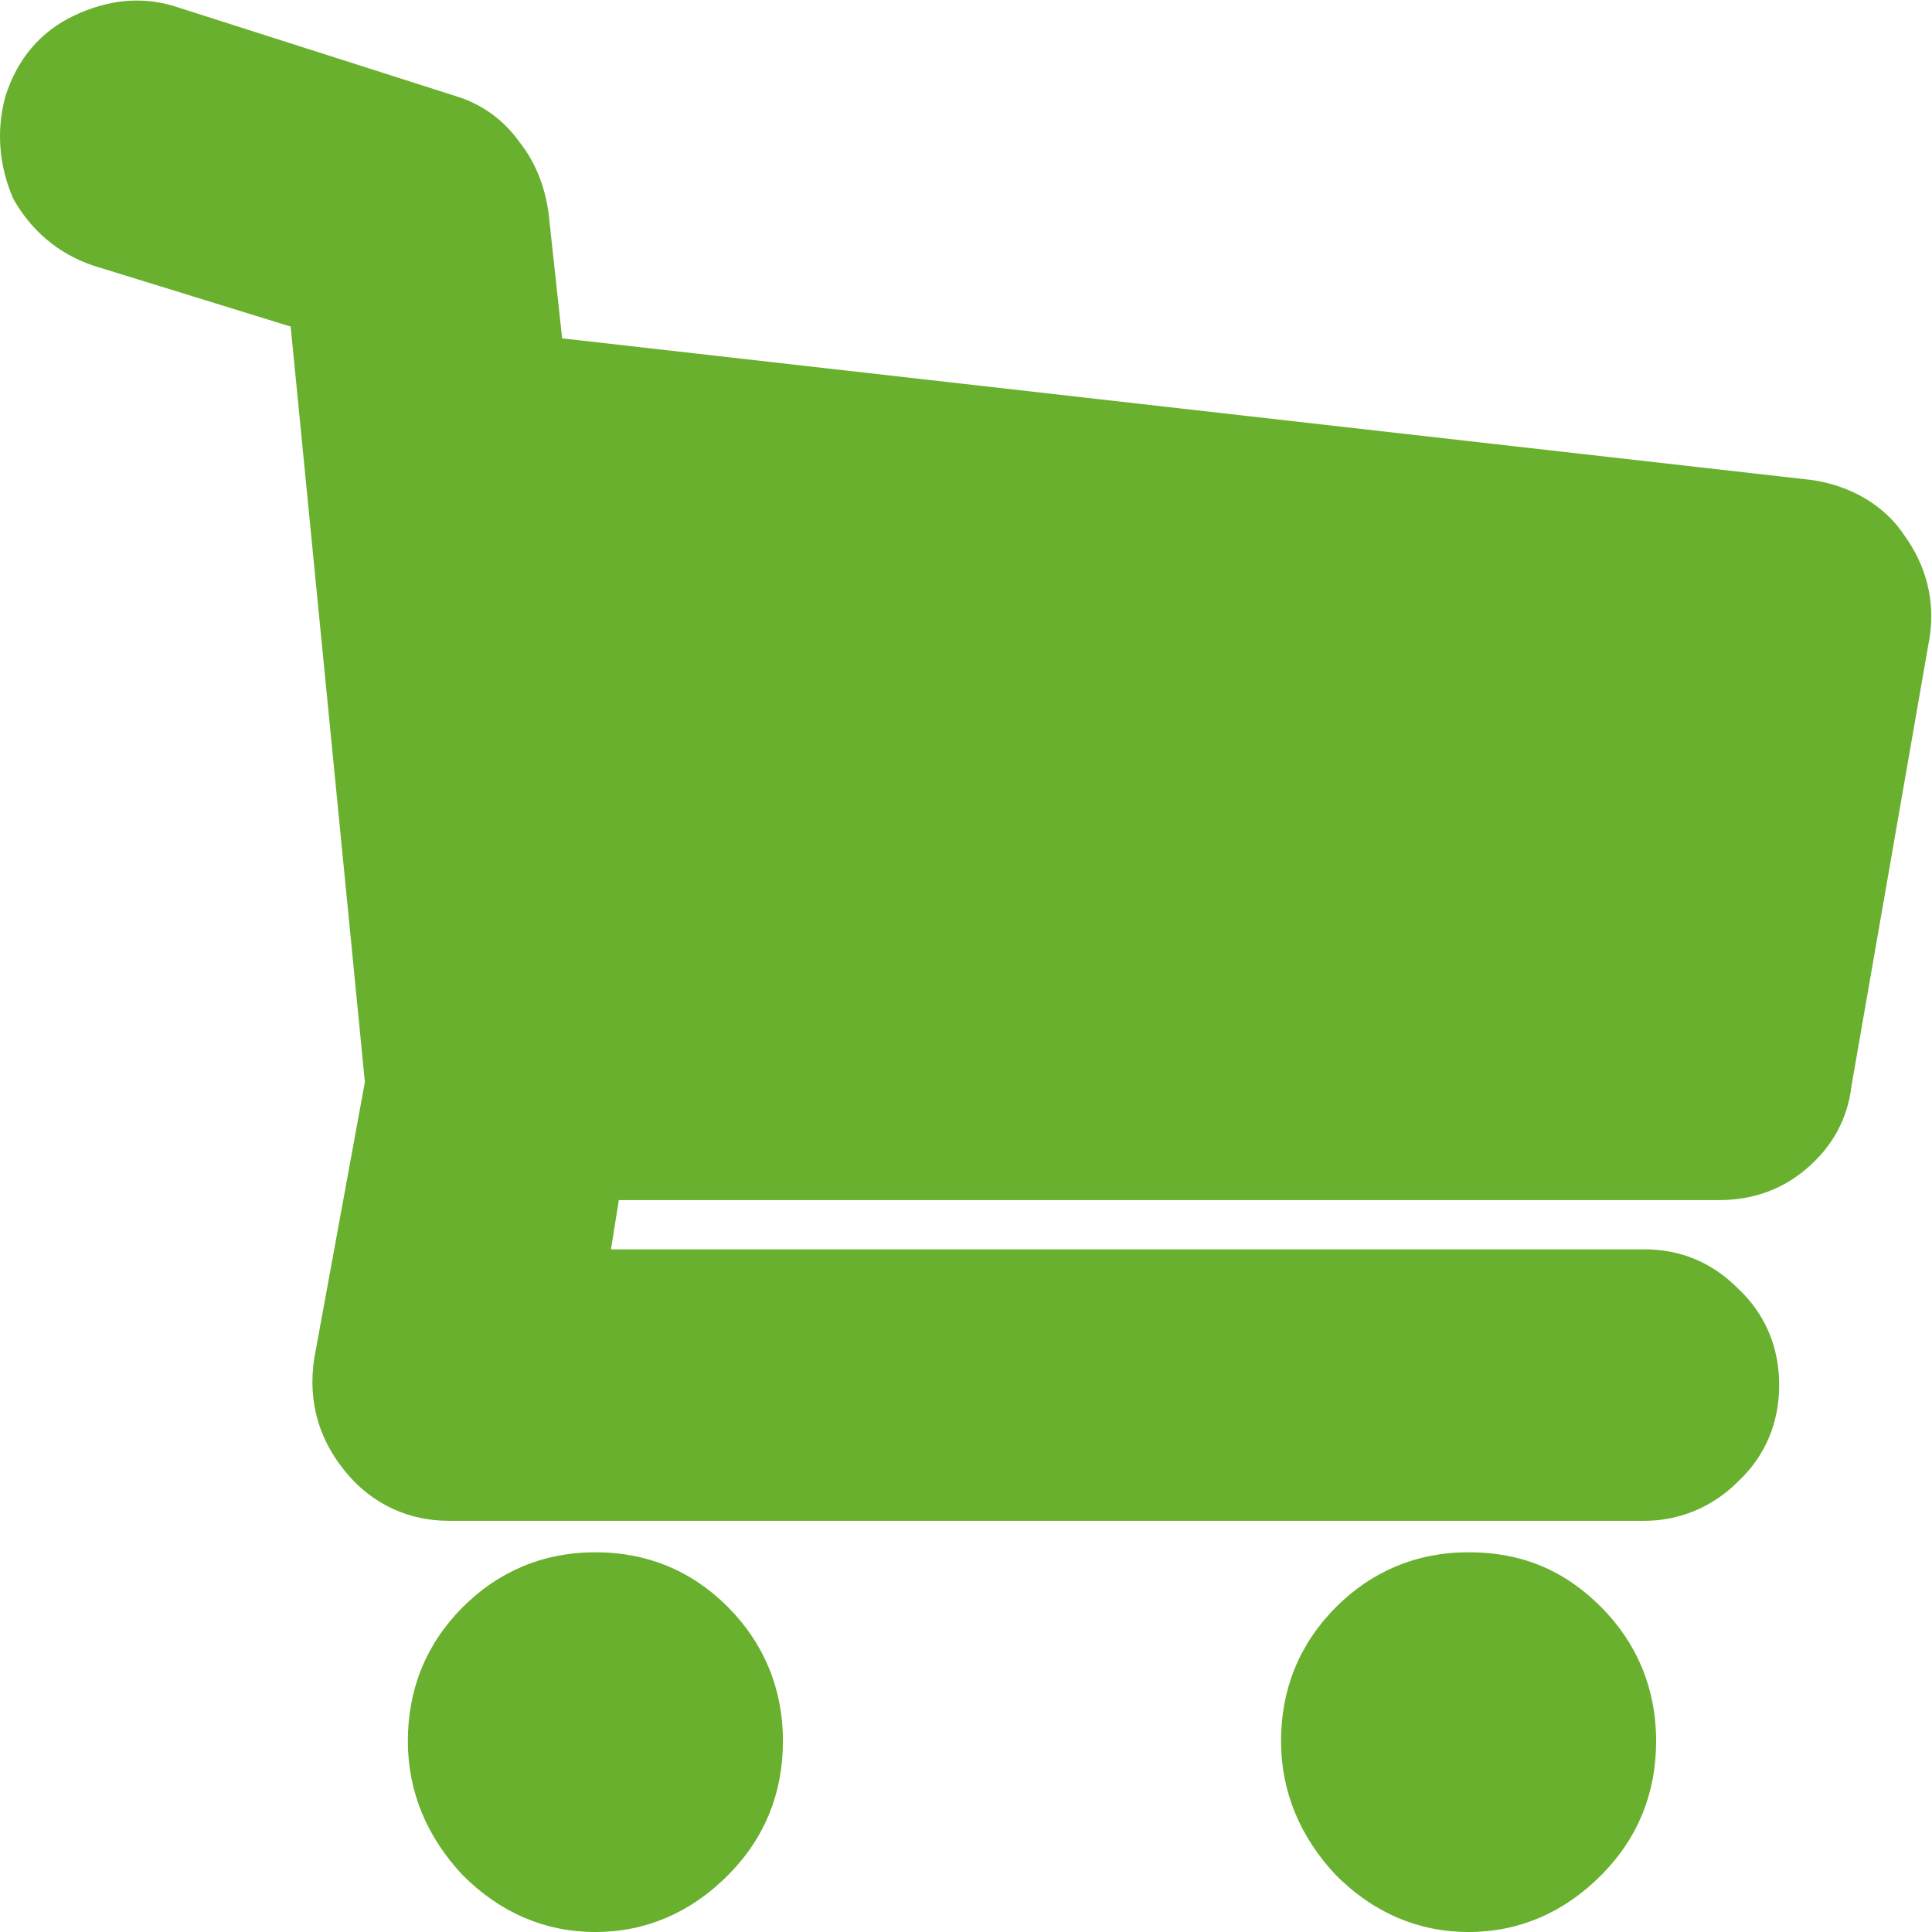 <svg width="29" height="29" viewBox="0 0 29 29" fill="none" xmlns="http://www.w3.org/2000/svg">
<path fill-rule="evenodd" clip-rule="evenodd" d="M20.05 28.144C20.607 28.705 21.282 29 22.044 29C22.806 29 23.481 28.705 24.038 28.144C24.595 27.582 24.859 26.903 24.859 26.136C24.859 25.338 24.566 24.659 24.038 24.127C23.481 23.566 22.836 23.3 22.044 23.3C21.252 23.3 20.578 23.596 20.05 24.127C19.493 24.688 19.229 25.368 19.229 26.136C19.229 26.903 19.522 27.582 20.05 28.144ZM6.943 28.144C7.5 28.705 8.174 29 8.937 29C9.699 29 10.374 28.705 10.931 28.144C11.488 27.582 11.752 26.903 11.752 26.136C11.752 25.338 11.459 24.659 10.931 24.127C10.374 23.566 9.699 23.3 8.937 23.3C8.145 23.3 7.471 23.596 6.943 24.127C6.386 24.688 6.122 25.368 6.122 26.136C6.122 26.903 6.415 27.582 6.943 28.144ZM6.738 22.828H24.683C25.211 22.828 25.709 22.621 26.09 22.237C26.501 21.853 26.706 21.351 26.706 20.79C26.706 20.229 26.501 19.727 26.09 19.343C25.709 18.959 25.24 18.753 24.683 18.753H9.171L9.289 18.014H25.797C26.296 18.014 26.736 17.867 27.117 17.542C27.498 17.217 27.733 16.803 27.791 16.302L28.964 9.568C29.052 9.007 28.905 8.476 28.583 8.033C28.29 7.59 27.791 7.294 27.205 7.206L8.438 5.079L8.233 3.189C8.174 2.776 8.028 2.422 7.793 2.126C7.559 1.801 7.236 1.565 6.855 1.447L2.603 0.089C2.105 -0.059 1.606 2.49354e-05 1.108 0.236C0.609 0.473 0.257 0.886 0.081 1.447C-0.065 1.979 -0.007 2.51 0.199 2.983C0.463 3.455 0.873 3.81 1.401 3.987L4.363 4.902L5.477 16.242L4.714 20.406C4.626 21.026 4.773 21.588 5.184 22.09C5.594 22.592 6.151 22.828 6.738 22.828Z" fill="#69B02E"/>
</svg>

